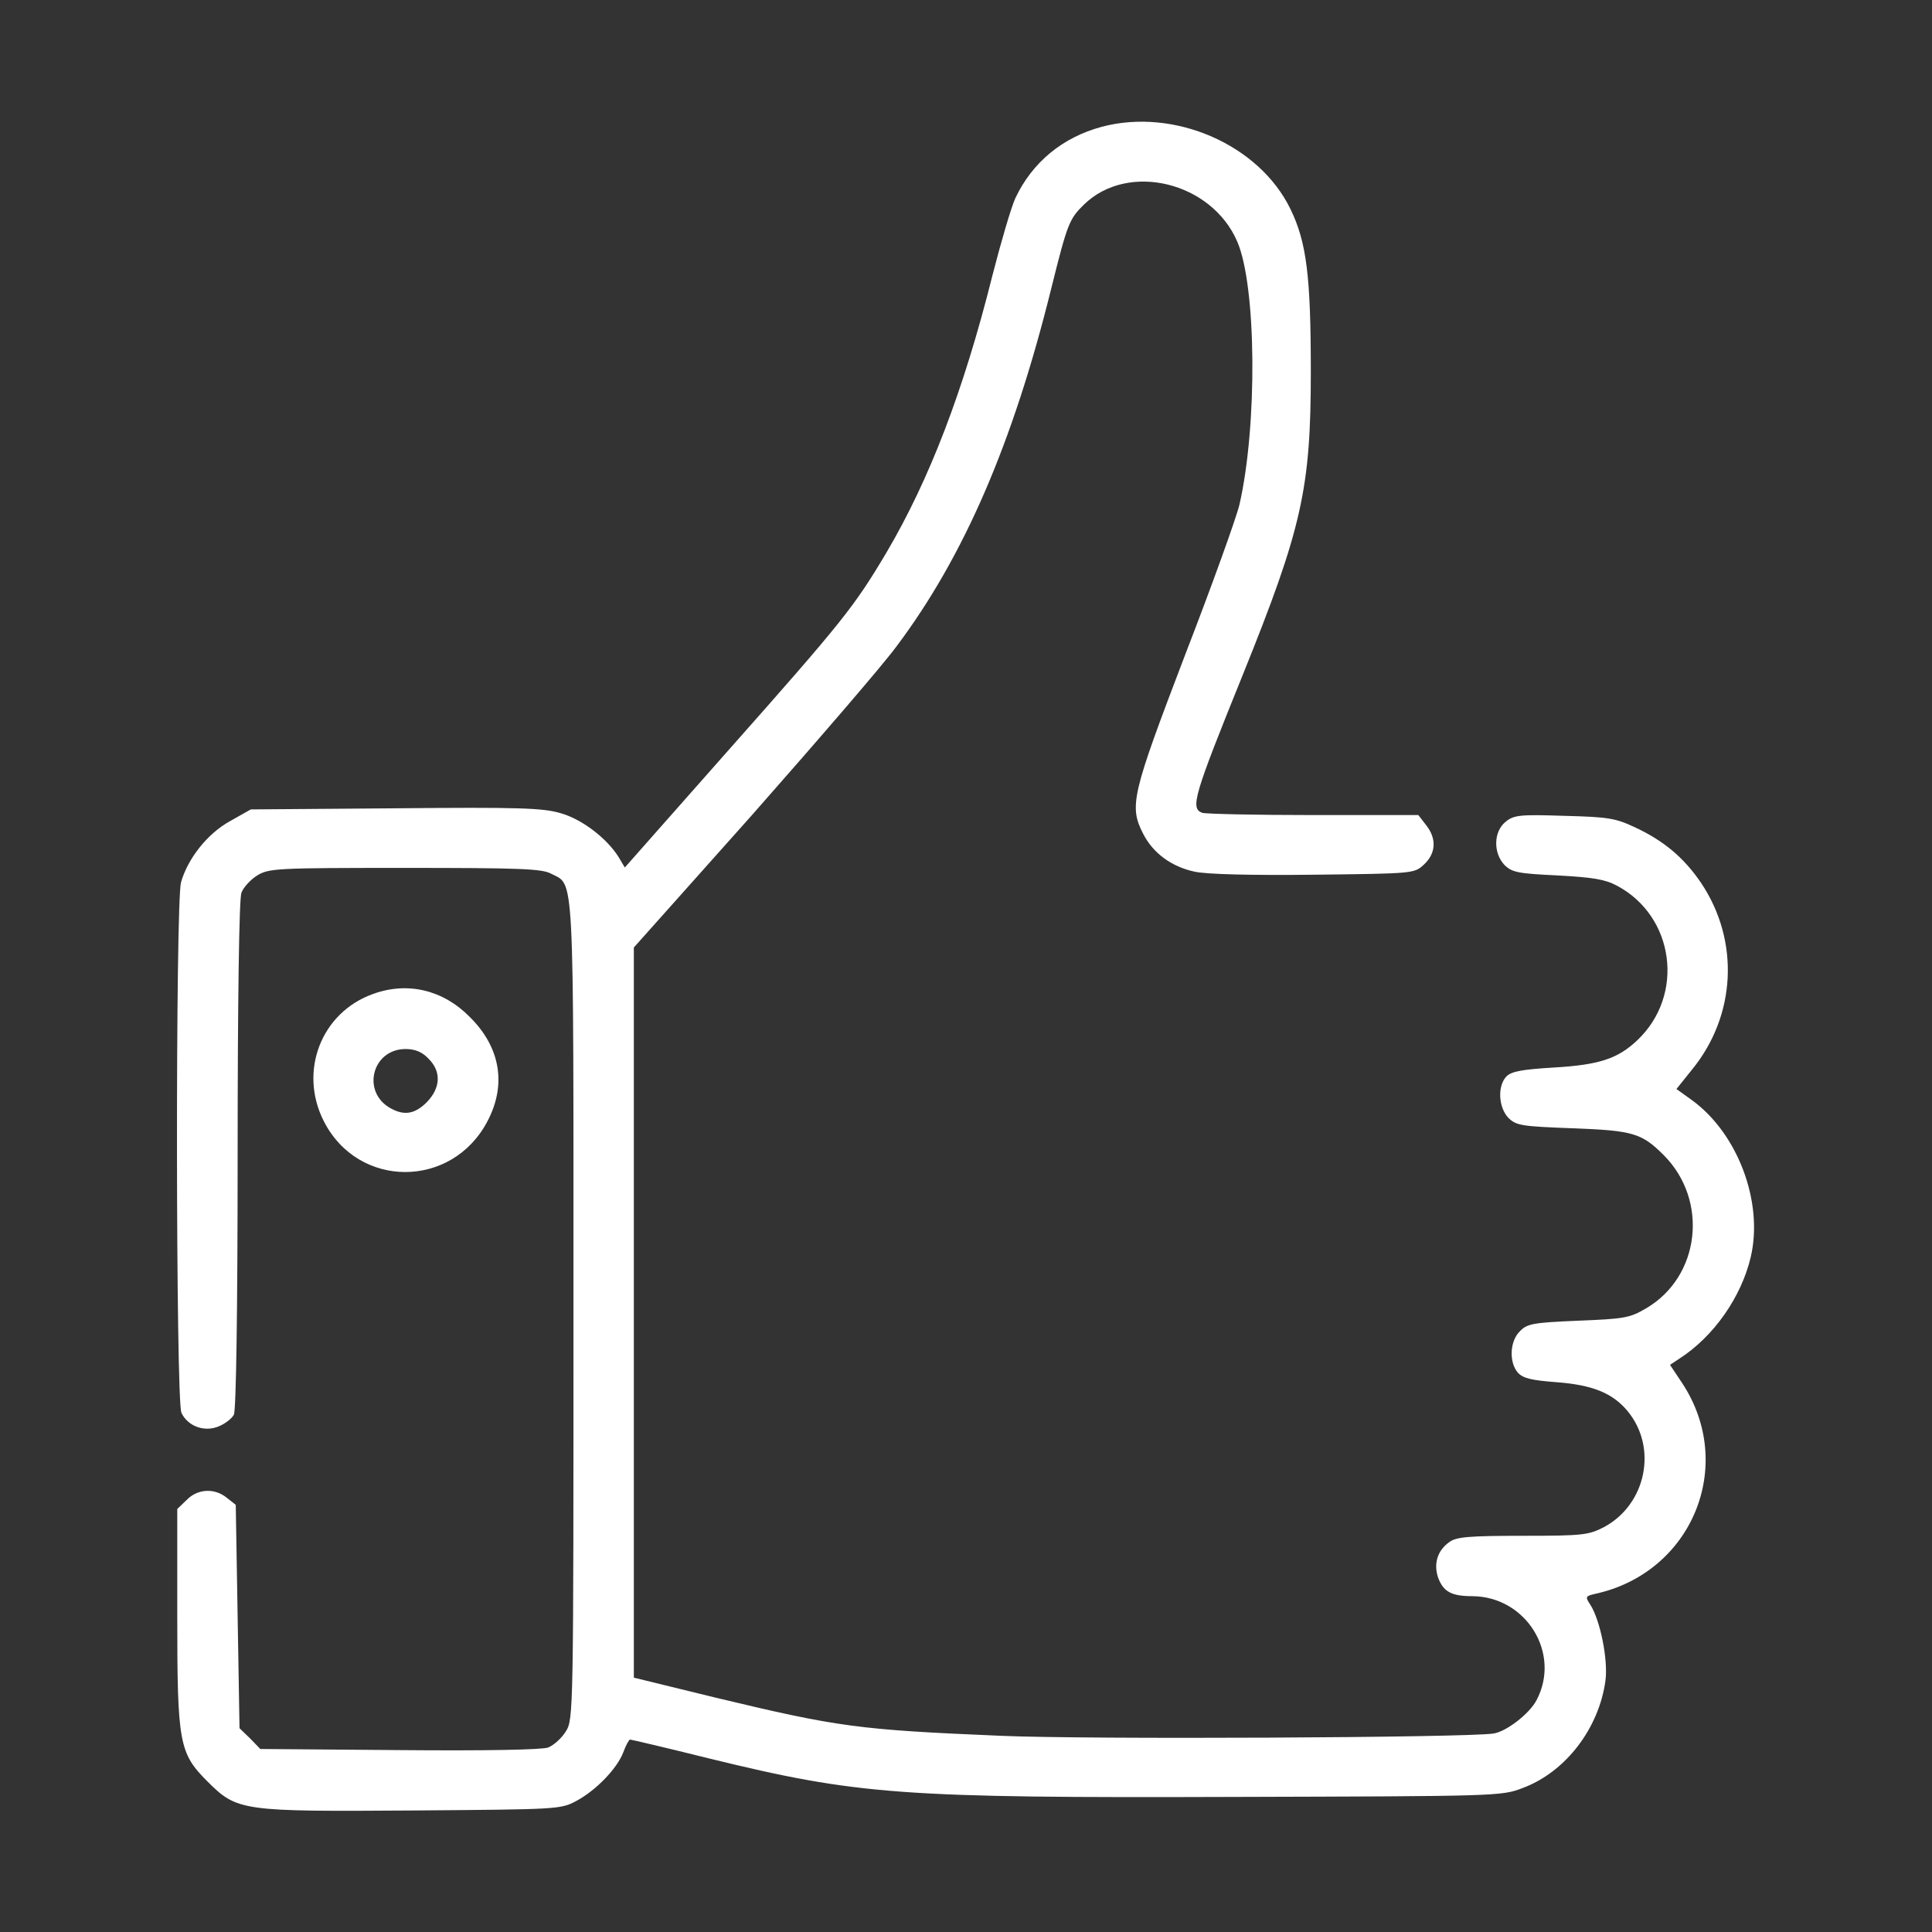 <svg width="40" height="40" viewBox="0 0 40 40" fill="none" xmlns="http://www.w3.org/2000/svg">
<rect x="0" y="0" width="40" height="40" fill="#333333" stroke="none"/>
<path d="M22.811 2.625C21.998 2.844 21.373 3.359 21.022 4.102C20.936 4.289 20.725 5.008 20.545 5.711C19.951 8.086 19.24 9.938 18.35 11.445C17.686 12.563 17.444 12.867 15.069 15.547L12.936 17.961L12.811 17.75C12.569 17.36 12.053 16.961 11.607 16.836C11.24 16.727 10.74 16.711 8.186 16.735L5.193 16.758L4.764 17C4.295 17.258 3.889 17.773 3.748 18.266C3.631 18.688 3.639 28.992 3.756 29.25C3.889 29.531 4.233 29.656 4.529 29.531C4.662 29.477 4.803 29.367 4.842 29.289C4.889 29.203 4.92 27.117 4.92 23.914C4.92 20.703 4.951 18.602 4.998 18.485C5.037 18.375 5.186 18.211 5.326 18.125C5.568 17.977 5.725 17.969 8.381 17.969C10.725 17.969 11.217 17.985 11.404 18.086C11.897 18.344 11.873 17.836 11.873 27.125C11.873 35.445 11.873 35.594 11.717 35.844C11.631 35.984 11.467 36.133 11.35 36.18C11.225 36.227 10.069 36.25 8.272 36.234L5.389 36.211L5.178 35.992L4.959 35.781L4.92 33.469L4.881 31.156L4.693 31.008C4.443 30.805 4.092 30.82 3.865 31.055L3.67 31.242V33.461C3.67 36.094 3.709 36.297 4.295 36.883C4.912 37.5 5.006 37.508 8.568 37.484C11.537 37.461 11.607 37.461 11.928 37.289C12.35 37.063 12.779 36.609 12.904 36.281C12.959 36.133 13.022 36.016 13.045 36.016C13.069 36.016 13.803 36.188 14.678 36.406C17.779 37.164 18.647 37.227 25.6 37.203C30.944 37.188 31.092 37.188 31.514 37.023C32.412 36.695 33.108 35.781 33.24 34.789C33.295 34.359 33.131 33.547 32.928 33.227C32.819 33.063 32.819 33.047 33.022 33C35.037 32.563 35.951 30.336 34.826 28.633L34.576 28.258L34.764 28.133C35.483 27.672 36.053 26.852 36.248 26.023C36.514 24.883 35.975 23.453 35.014 22.766L34.709 22.547L35.029 22.148C35.944 21.031 36.022 19.485 35.225 18.289C34.873 17.766 34.451 17.406 33.842 17.125C33.444 16.938 33.287 16.914 32.381 16.891C31.459 16.86 31.342 16.875 31.17 17.016C30.92 17.219 30.912 17.664 31.154 17.914C31.311 18.063 31.436 18.086 32.248 18.125C32.967 18.164 33.225 18.203 33.475 18.336C34.67 18.969 34.889 20.602 33.897 21.539C33.49 21.922 33.108 22.047 32.17 22.102C31.522 22.141 31.303 22.18 31.194 22.281C30.998 22.477 31.022 22.93 31.233 23.148C31.397 23.305 31.506 23.32 32.561 23.36C33.811 23.406 33.99 23.461 34.444 23.914C35.381 24.852 35.201 26.43 34.084 27.086C33.74 27.289 33.631 27.305 32.67 27.344C31.74 27.383 31.615 27.406 31.467 27.563C31.256 27.766 31.24 28.211 31.428 28.422C31.537 28.539 31.717 28.578 32.225 28.617C32.959 28.672 33.381 28.836 33.694 29.211C34.326 29.969 34.084 31.148 33.209 31.617C32.889 31.781 32.779 31.797 31.529 31.797C30.428 31.797 30.154 31.82 30.014 31.922C29.764 32.094 29.678 32.367 29.772 32.656C29.881 32.953 30.045 33.047 30.483 33.047C31.6 33.055 32.326 34.234 31.811 35.203C31.662 35.484 31.186 35.852 30.92 35.891C30.35 35.977 22.506 36.016 20.725 35.938C17.764 35.813 17.358 35.758 14.787 35.141L13.123 34.734V27.18V19.617L15.569 16.875C16.904 15.36 18.256 13.797 18.561 13.383C19.951 11.531 20.967 9.195 21.764 5.977C22.1 4.625 22.139 4.531 22.444 4.234C23.358 3.344 25.084 3.766 25.615 5C26.014 5.914 26.037 8.805 25.662 10.445C25.6 10.711 25.092 12.125 24.529 13.578C23.428 16.461 23.373 16.688 23.67 17.266C23.873 17.664 24.256 17.945 24.733 18.047C24.975 18.102 25.92 18.125 27.209 18.11C29.279 18.086 29.279 18.086 29.483 17.898C29.733 17.664 29.748 17.36 29.522 17.078L29.365 16.875H27.186C25.99 16.875 24.959 16.852 24.889 16.828C24.639 16.735 24.717 16.477 25.725 13.985C26.959 10.93 27.139 10.117 27.139 7.695C27.139 5.727 27.053 5.016 26.717 4.328C26.069 2.992 24.311 2.227 22.811 2.625Z" fill="white"/>
<path d="M7.726 20.578C6.648 20.961 6.18 22.18 6.703 23.211C7.414 24.617 9.359 24.617 10.094 23.211C10.492 22.453 10.359 21.68 9.726 21.055C9.172 20.492 8.437 20.32 7.726 20.578ZM8.867 21.914C9.141 22.18 9.125 22.523 8.836 22.82C8.594 23.062 8.375 23.102 8.101 22.953C7.476 22.625 7.695 21.719 8.398 21.719C8.594 21.719 8.742 21.781 8.867 21.914Z" fill="white"/>
</svg>
